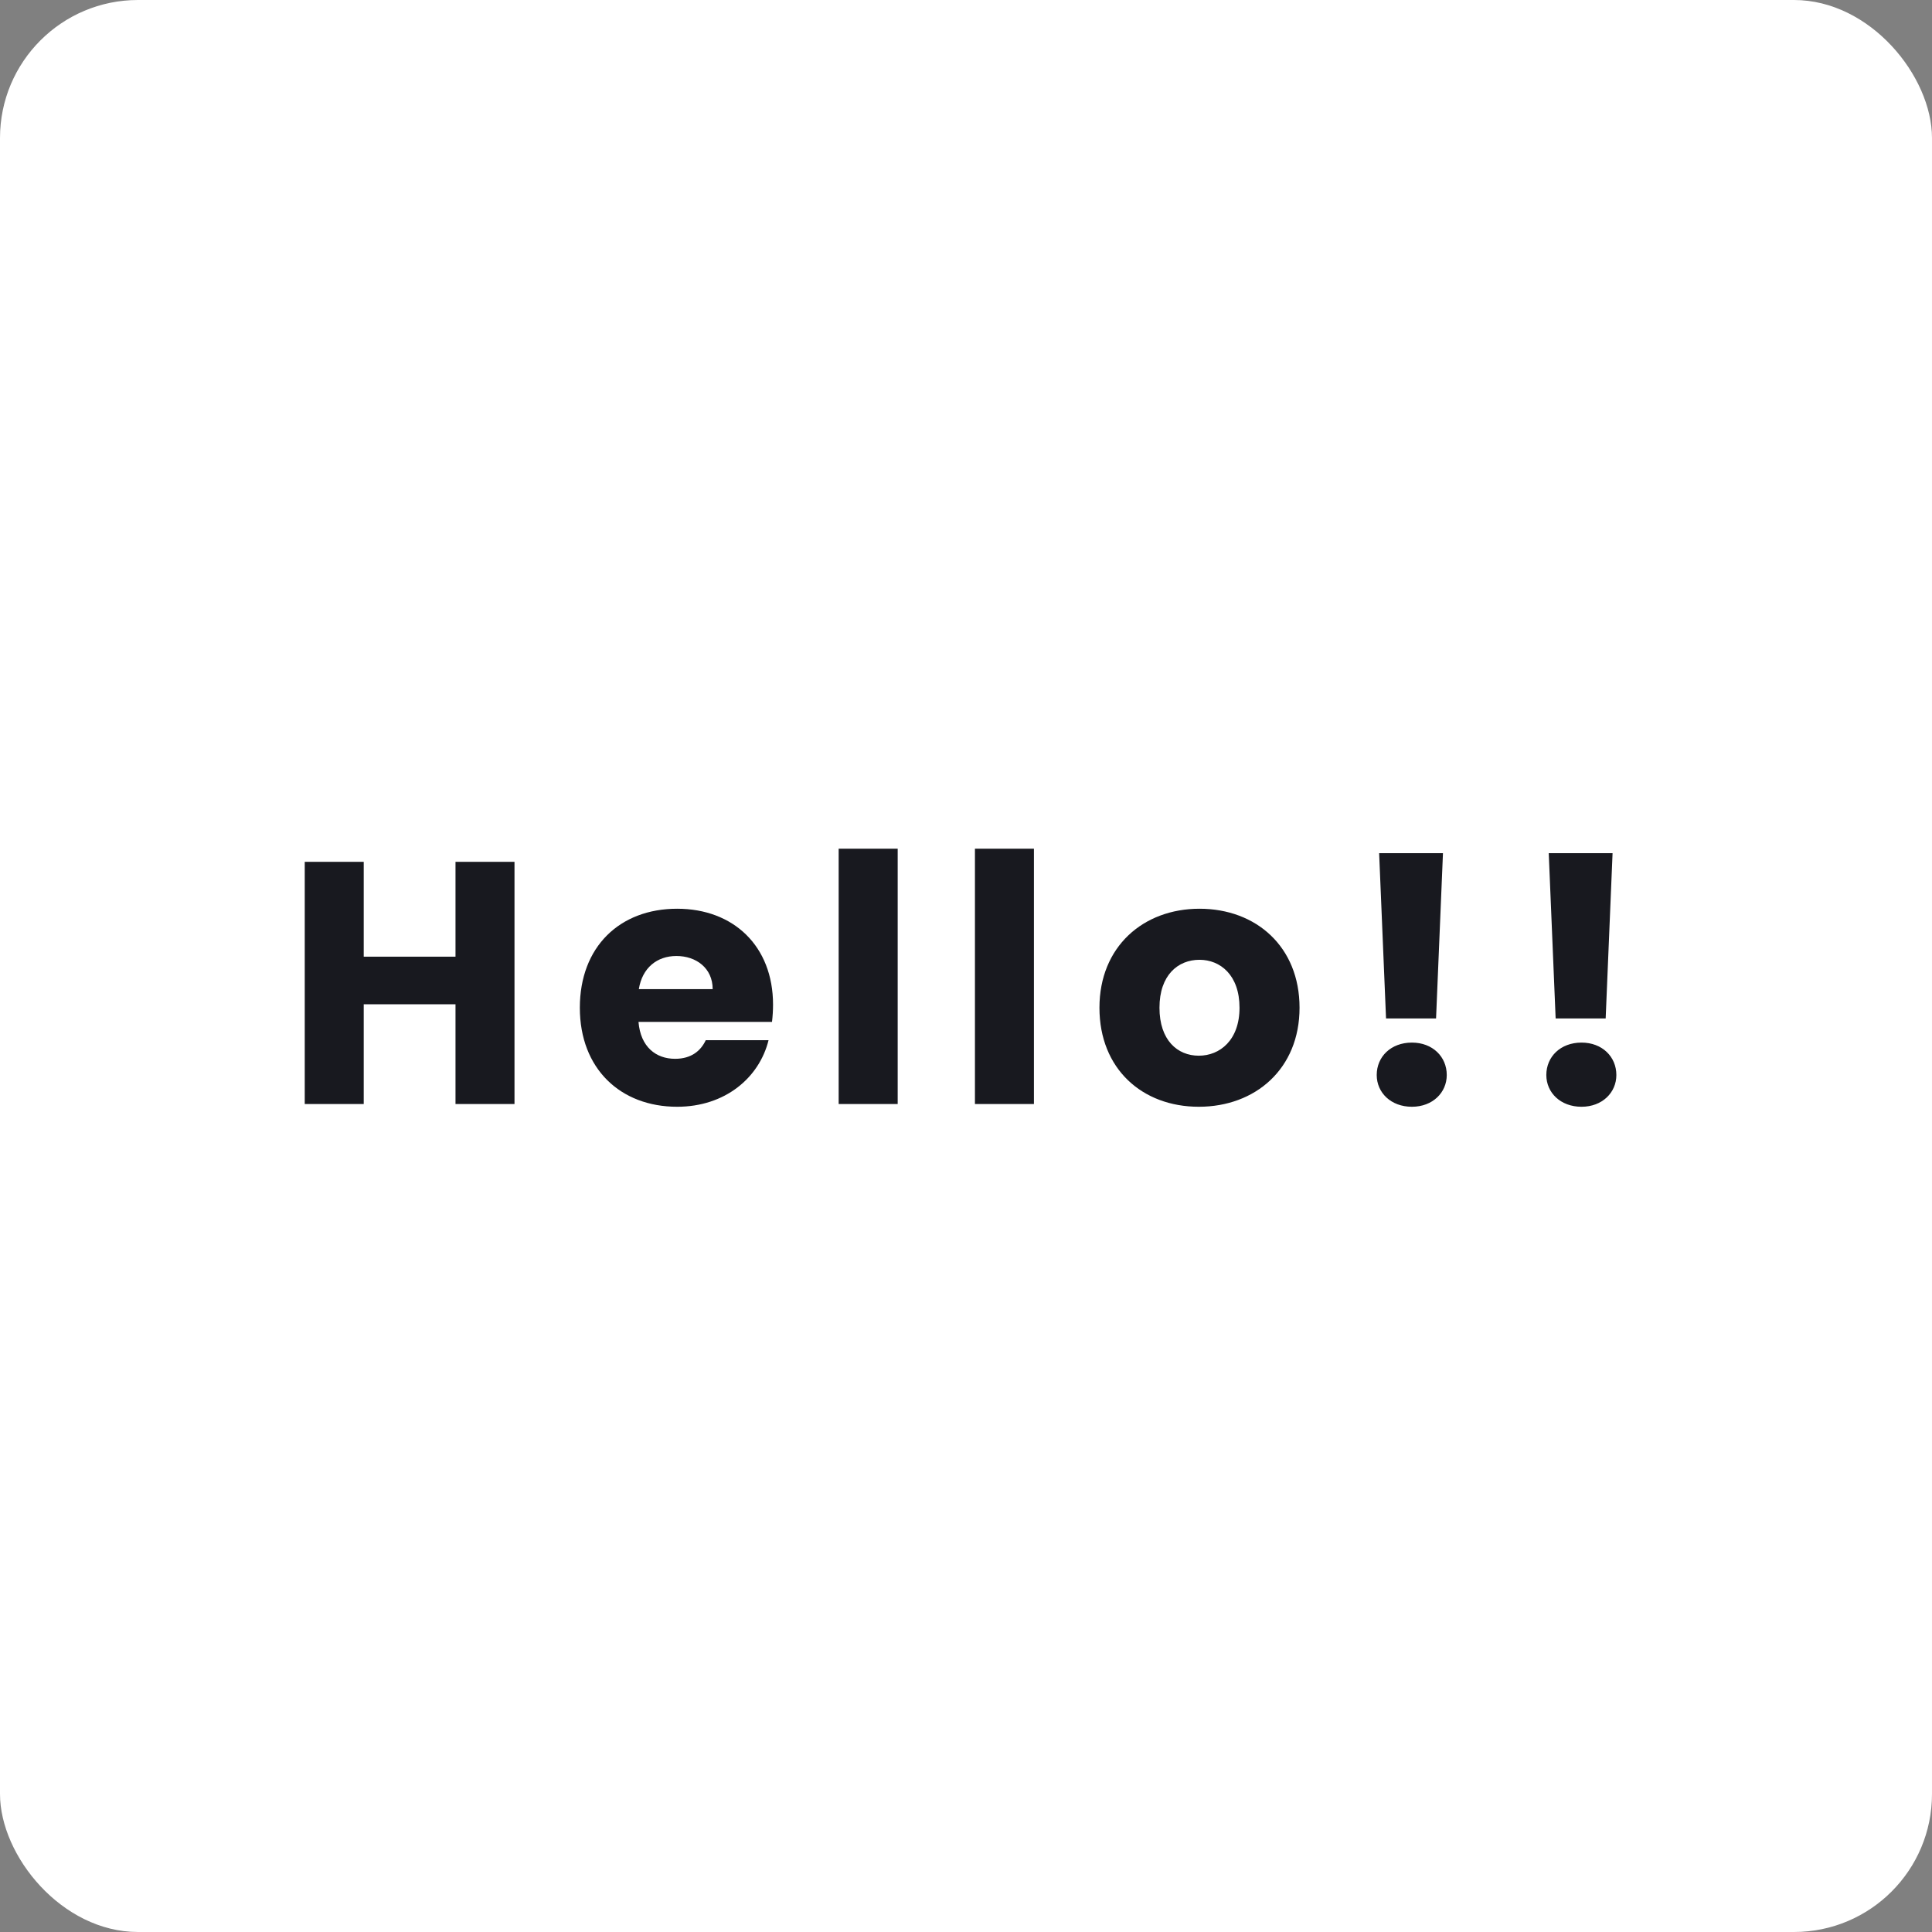 <svg width="56" height="56" viewBox="0 0 56 56" fill="none" xmlns="http://www.w3.org/2000/svg">
<rect x="0" y="0" width="56" height="56" fill="#808080" stroke="none"/>
<rect width="56" height="56" rx="4" fill="white"/>
<path d="M13.203 32H14.913V24.98H13.203V27.73H10.543V24.98H8.833V32H10.543V29.11H13.203V32ZM19.607 27.71C20.177 27.71 20.657 28.06 20.657 28.67H18.517C18.617 28.05 19.047 27.71 19.607 27.71ZM22.277 30.15H20.457C20.317 30.45 20.047 30.69 19.567 30.69C19.017 30.69 18.567 30.35 18.507 29.62H22.377C22.397 29.45 22.407 29.28 22.407 29.12C22.407 27.42 21.257 26.34 19.627 26.34C17.967 26.34 16.807 27.44 16.807 29.21C16.807 30.98 17.987 32.08 19.627 32.08C21.017 32.08 22.007 31.24 22.277 30.15ZM24.309 32H26.02V24.6H24.309V32ZM28.259 32H29.969V24.6H28.259V32ZM37.668 29.21C37.668 27.44 36.408 26.34 34.768 26.34C33.138 26.34 31.868 27.44 31.868 29.21C31.868 30.98 33.108 32.08 34.748 32.08C36.388 32.08 37.668 30.98 37.668 29.21ZM33.608 29.21C33.608 28.26 34.148 27.82 34.768 27.82C35.368 27.82 35.928 28.26 35.928 29.21C35.928 30.15 35.358 30.6 34.748 30.6C34.128 30.6 33.608 30.15 33.608 29.21ZM40.175 29.52H41.625L41.825 24.73H39.975L40.175 29.52ZM41.935 31.16C41.935 30.63 41.525 30.22 40.925 30.22C40.315 30.22 39.905 30.63 39.905 31.16C39.905 31.67 40.315 32.08 40.925 32.08C41.525 32.08 41.935 31.67 41.935 31.16ZM45.091 29.52H46.541L46.741 24.73H44.891L45.091 29.52ZM46.851 31.16C46.851 30.63 46.441 30.22 45.841 30.22C45.231 30.22 44.821 30.63 44.821 31.16C44.821 31.67 45.231 32.08 45.841 32.08C46.441 32.08 46.851 31.67 46.851 31.16Z" fill="#18191F"/>
</svg>

